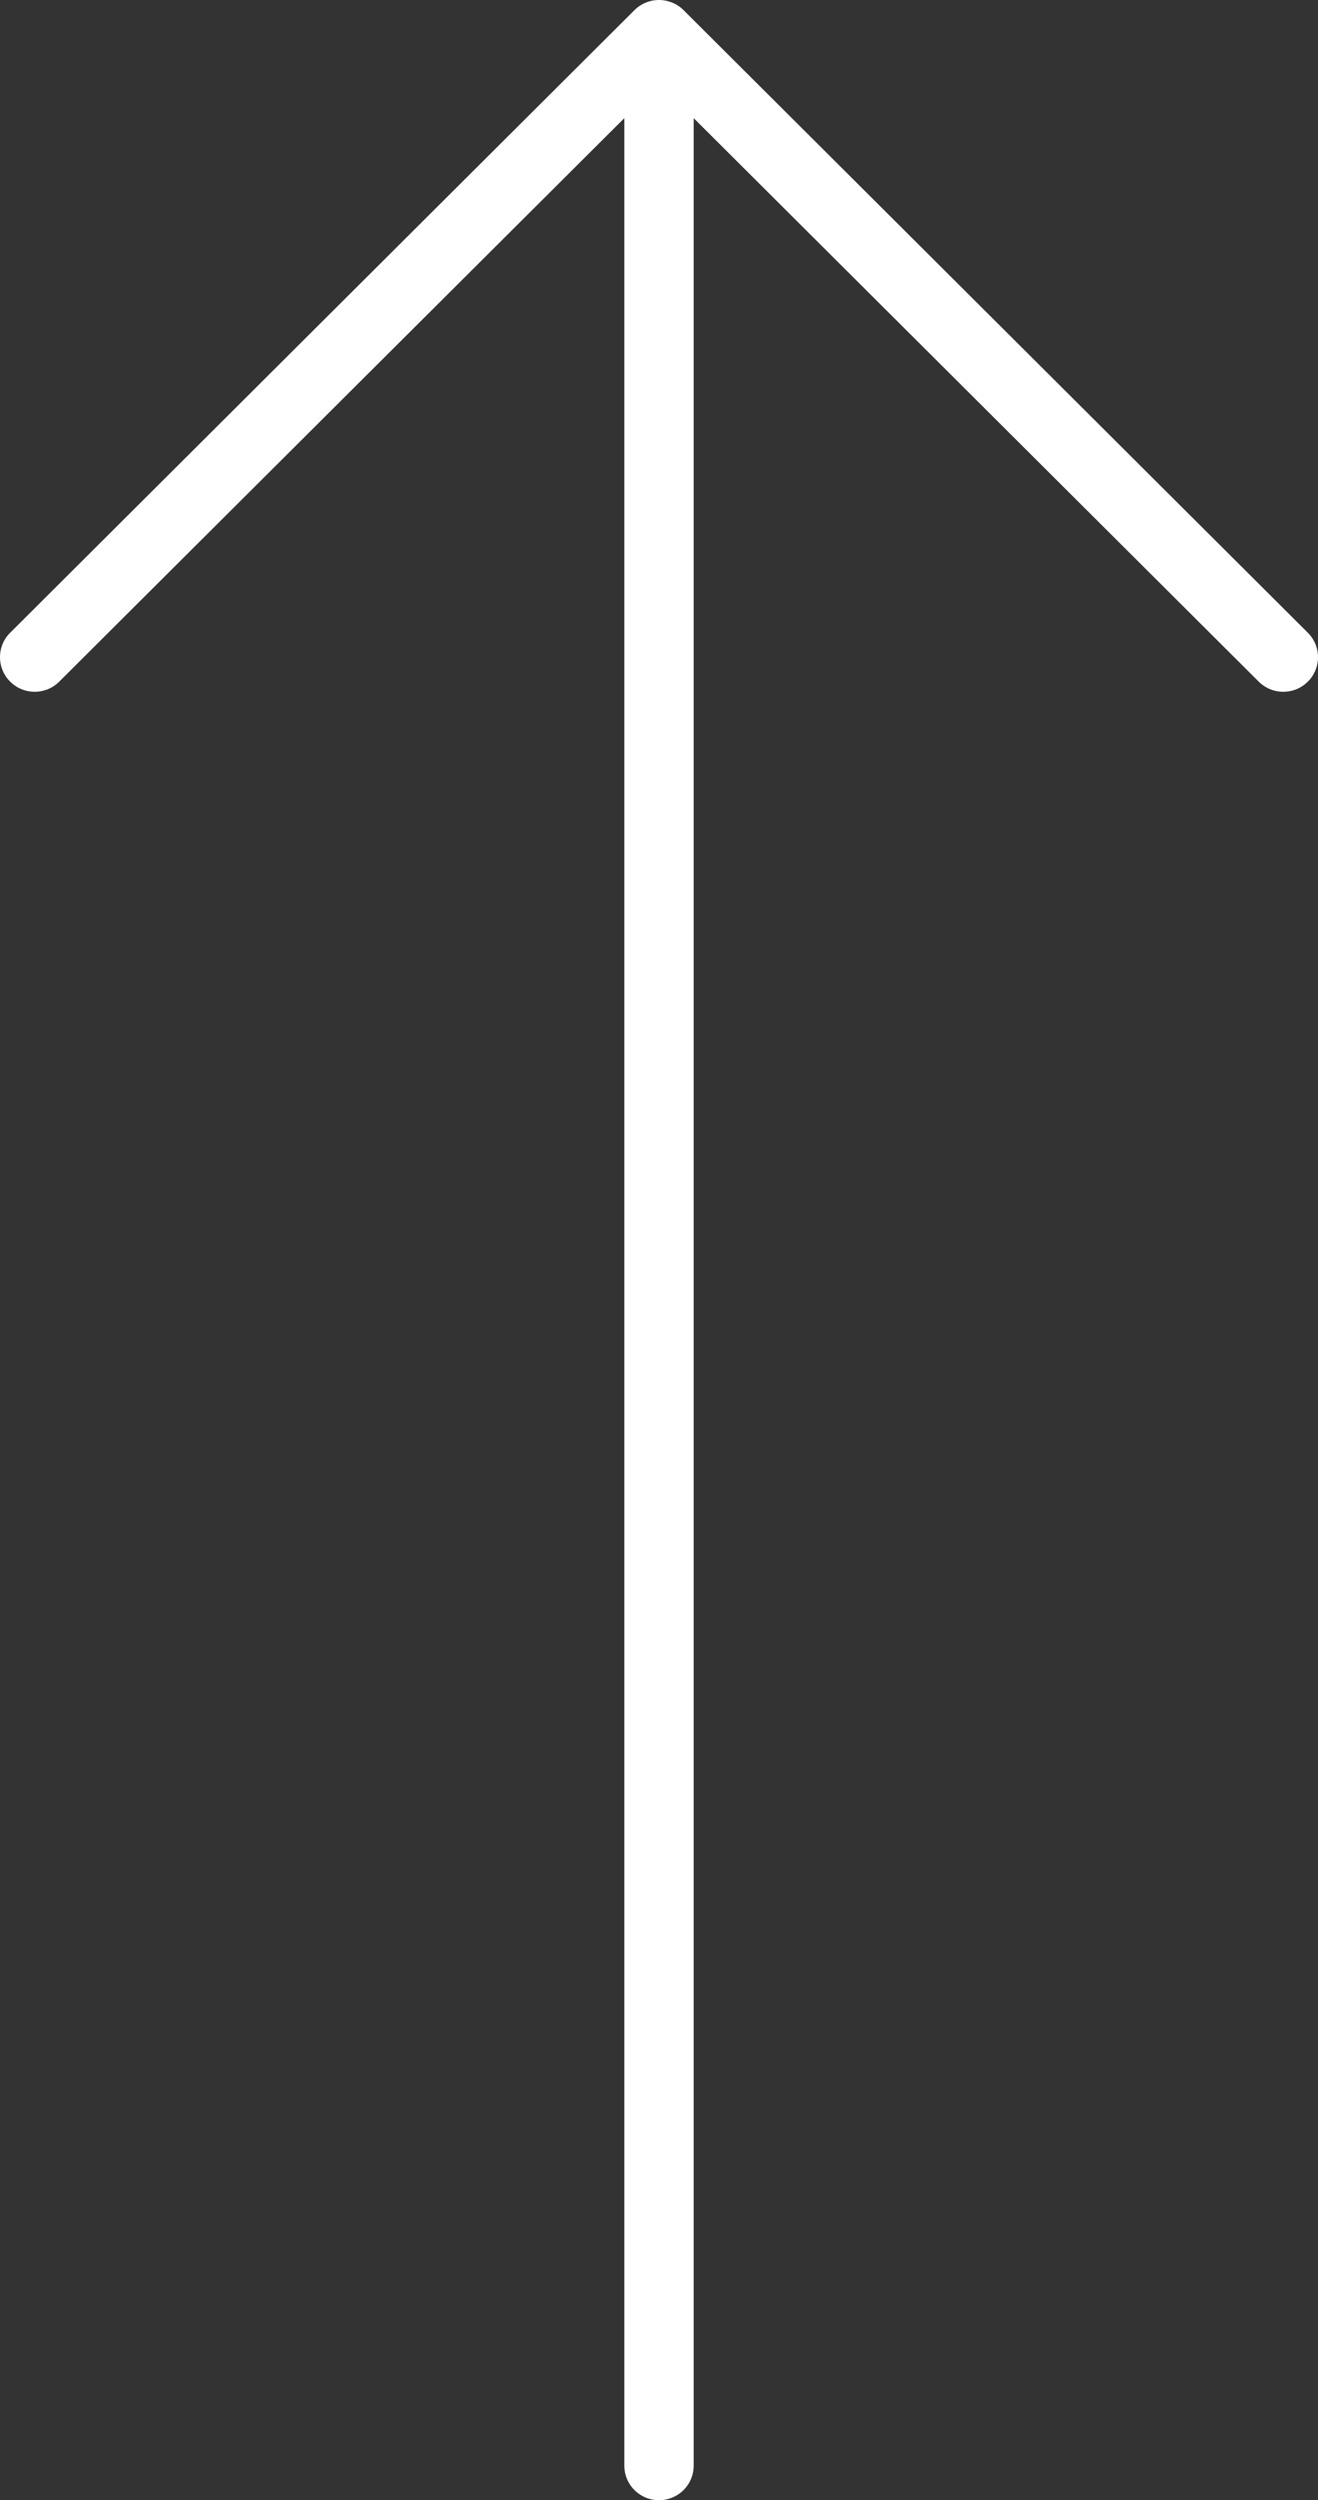 <svg width="29" height="55" viewBox="0 0 29 55" fill="none" xmlns="http://www.w3.org/2000/svg">
<rect x="0" y="0" width="29" height="55" fill="#333333" stroke="none"/>
<path id="Vector" d="M28.776 14.995C28.705 15.066 28.621 15.122 28.529 15.16C28.436 15.199 28.337 15.218 28.236 15.218C28.136 15.218 28.037 15.199 27.944 15.16C27.851 15.122 27.767 15.066 27.696 14.995L15.263 2.599L15.263 54.239C15.263 54.441 15.183 54.635 15.04 54.777C14.896 54.92 14.702 55 14.5 55C14.297 55 14.103 54.92 13.96 54.777C13.817 54.635 13.737 54.441 13.737 54.239L13.737 2.599L1.303 14.995C1.233 15.066 1.148 15.122 1.056 15.16C0.963 15.198 0.864 15.218 0.764 15.218C0.663 15.218 0.564 15.198 0.471 15.16C0.379 15.122 0.295 15.066 0.224 14.995C0.153 14.925 0.096 14.841 0.058 14.748C0.02 14.656 -1.6161e-06 14.557 -1.605e-06 14.457C-1.5939e-06 14.357 0.02 14.258 0.058 14.165C0.096 14.073 0.153 13.989 0.224 13.919L13.96 0.223C14.031 0.152 14.115 0.096 14.208 0.058C14.3 0.02 14.4 1.59864e-06 14.5 1.60978e-06C14.6 1.62091e-06 14.7 0.02 14.792 0.058C14.885 0.096 14.969 0.152 15.04 0.223L28.776 13.919C28.847 13.989 28.903 14.073 28.942 14.165C28.98 14.258 29 14.357 29 14.457C29 14.557 28.98 14.656 28.942 14.748C28.903 14.841 28.847 14.925 28.776 14.995Z" fill="white"/>
</svg>
